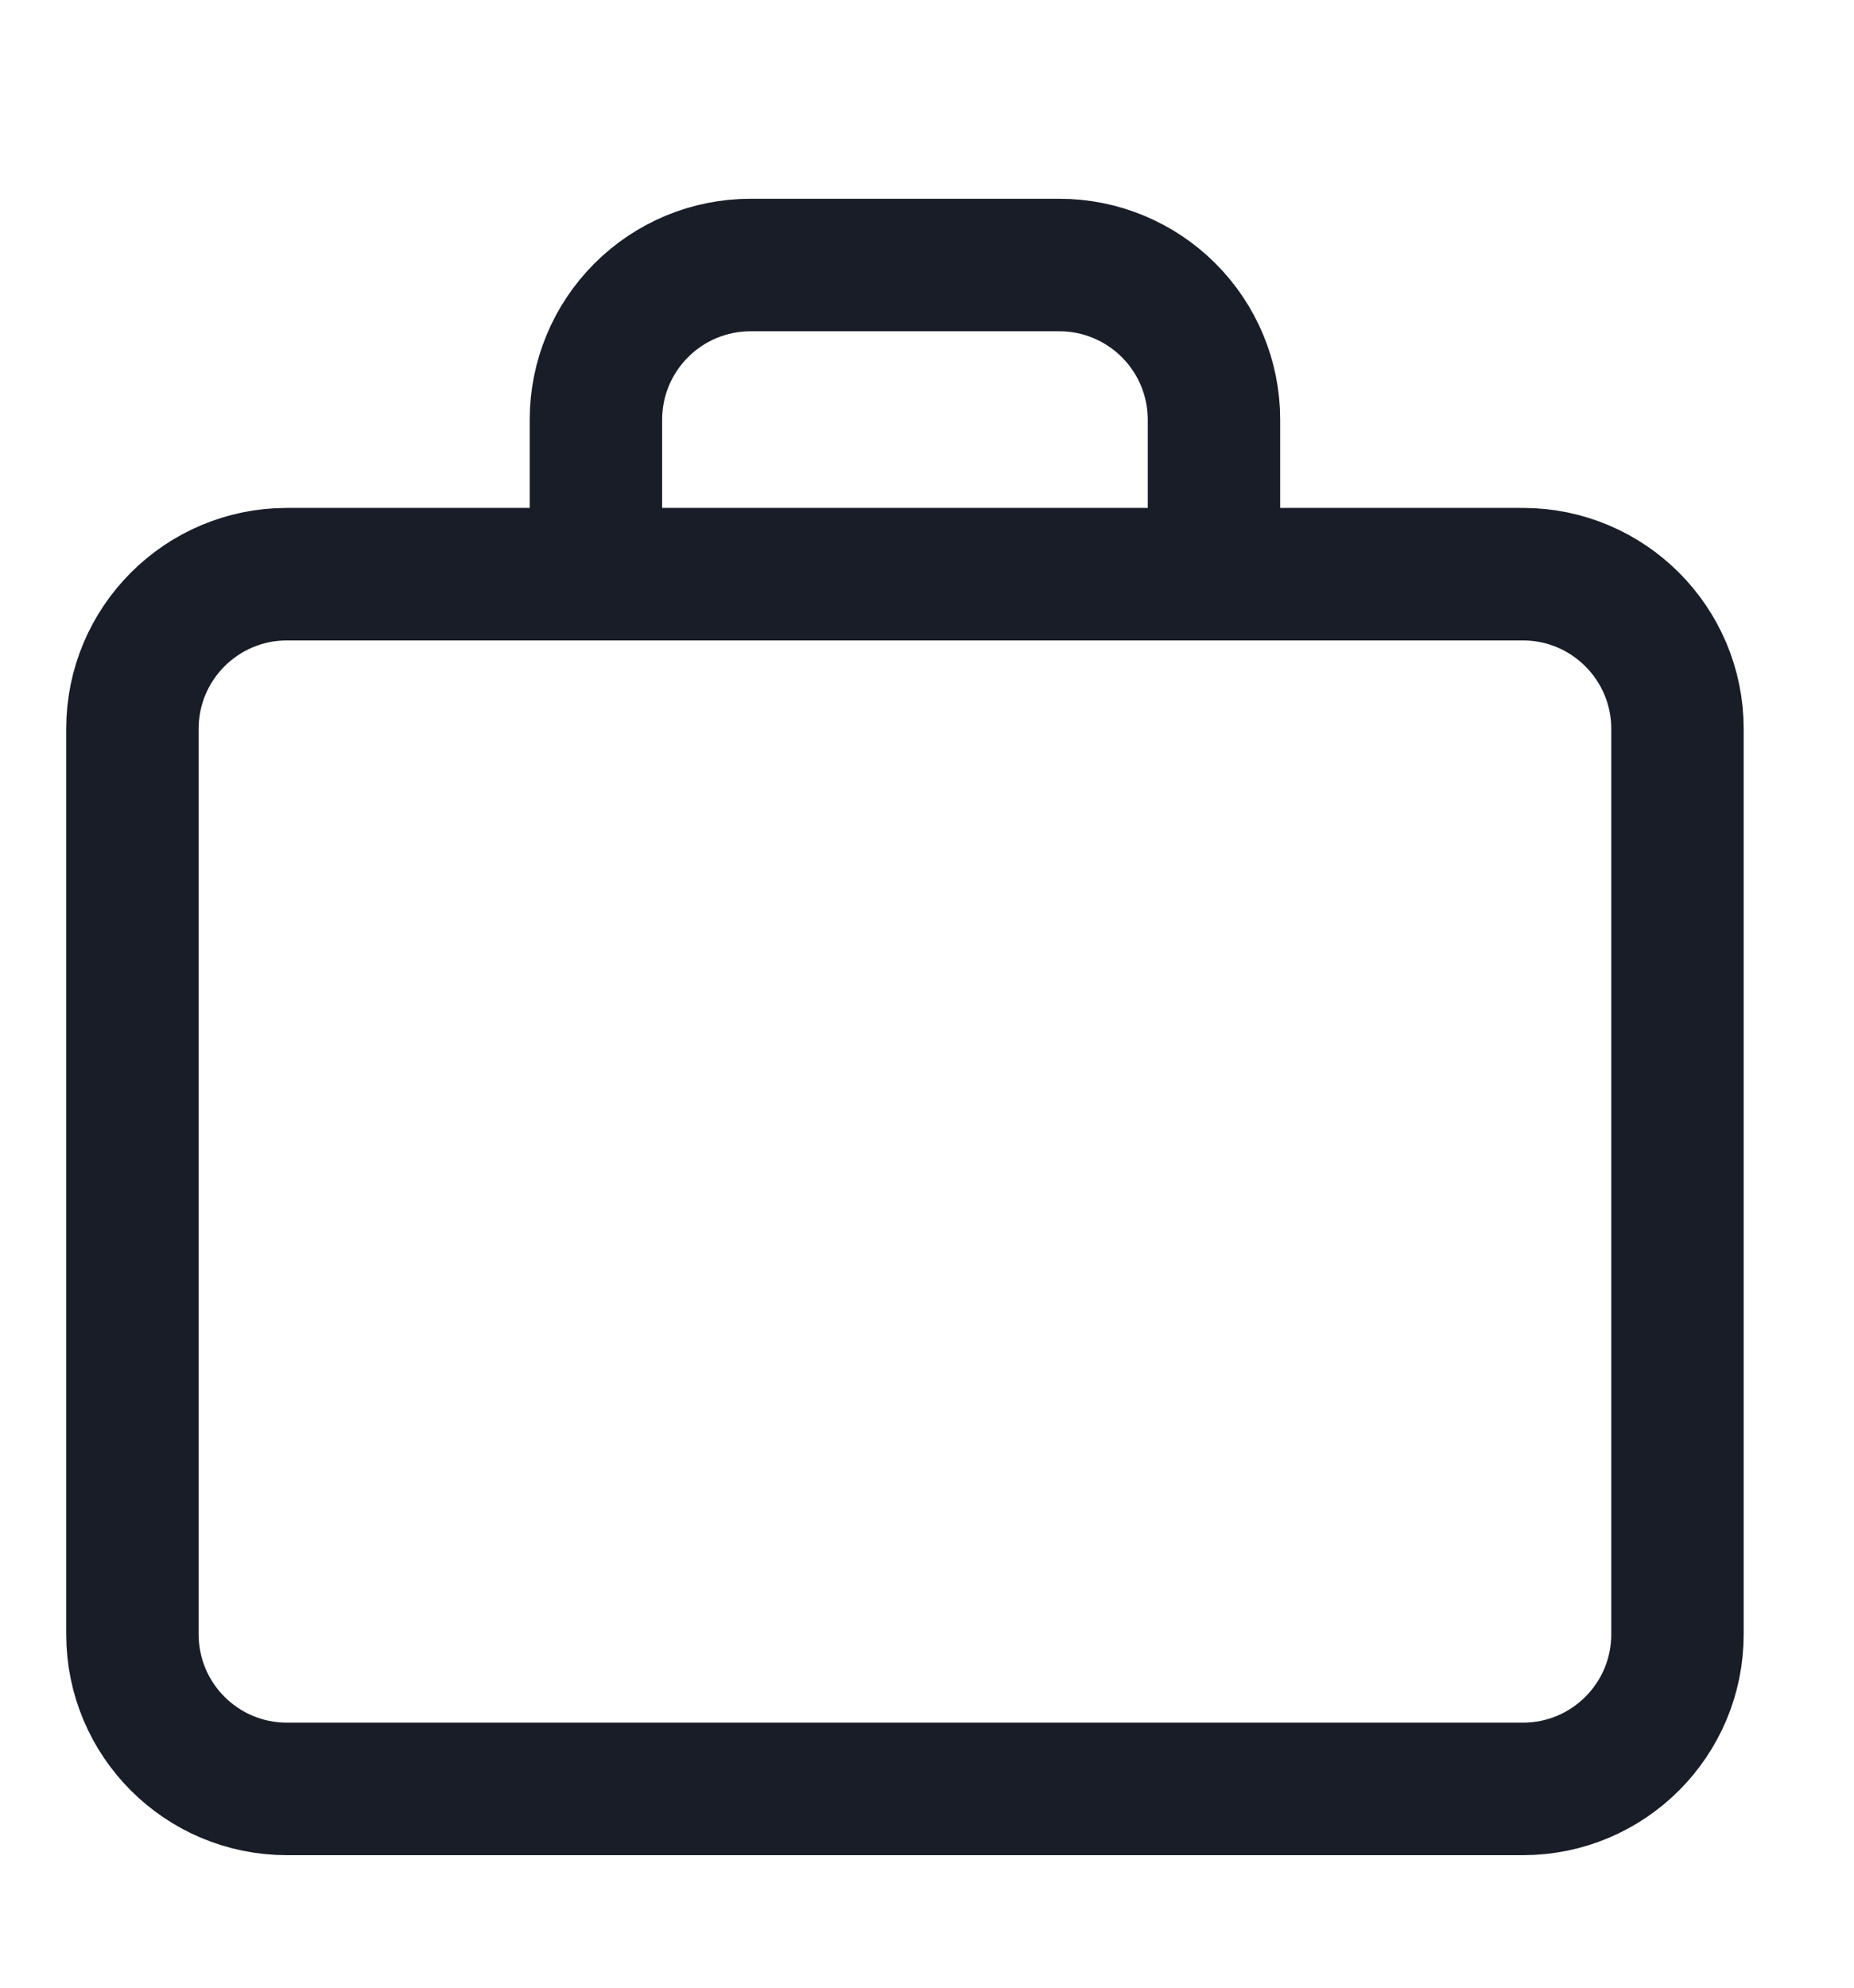<svg width="14" height="15" viewBox="0 0 14 15" fill="none" xmlns="http://www.w3.org/2000/svg">
<g id="briefcase">
<path id="Icon" d="M4.5 4.333V3.167C4.5 2.857 4.623 2.561 4.842 2.342C5.061 2.123 5.357 2 5.667 2H8C8.309 2 8.606 2.123 8.825 2.342C9.044 2.561 9.167 2.857 9.167 3.167V4.333M4.5 4.333H2.167C1.522 4.333 1 4.856 1 5.5V12.333C1 12.978 1.522 13.5 2.167 13.5H11.5C12.144 13.5 12.667 12.978 12.667 12.333V5.5C12.667 4.856 12.144 4.333 11.5 4.333H9.167M4.5 4.333H9.167" stroke="#181D27" stroke-linecap="round" stroke-linejoin="round"/>
</g>
</svg>
